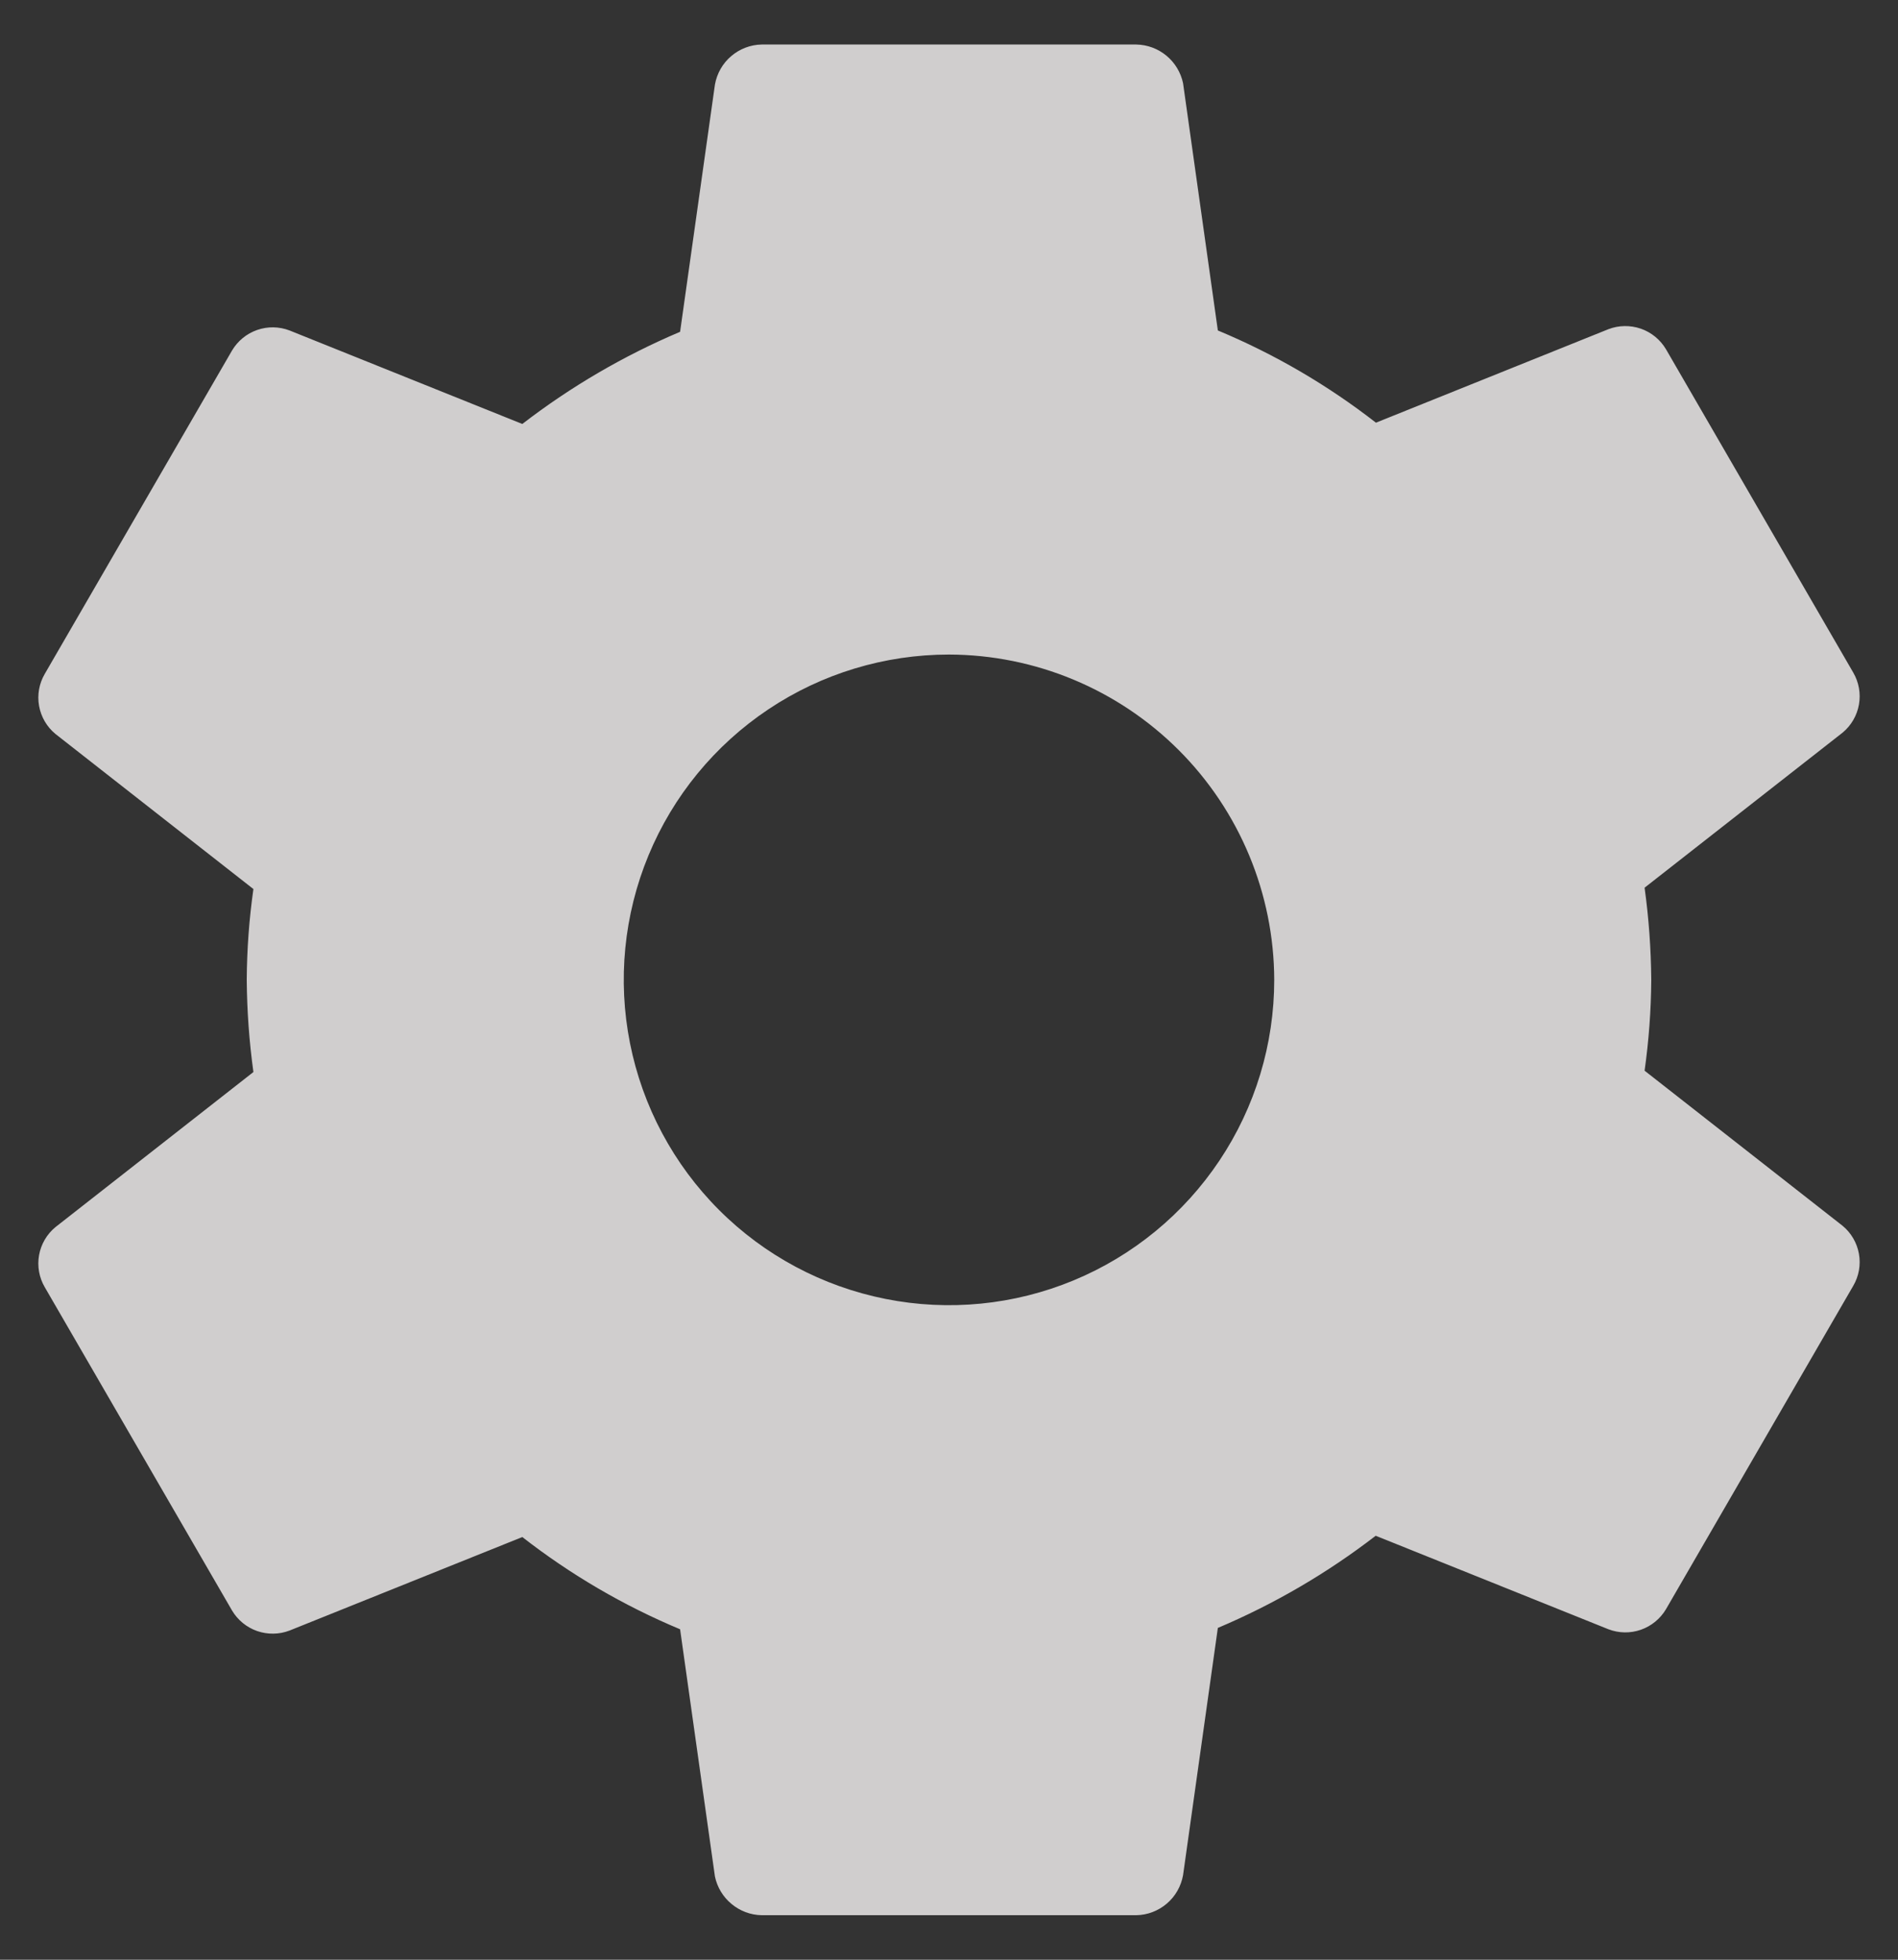 <svg width="31" height="32" viewBox="0 0 31 32" fill="none" xmlns="http://www.w3.org/2000/svg">
<rect x="0" y="0" width="31" height="32" fill="#333333" stroke="none"/>
<path d="M15.5 10.688C14.449 10.688 13.422 10.999 12.549 11.583C11.675 12.167 10.994 12.996 10.592 13.967C10.19 14.938 10.085 16.006 10.29 17.036C10.495 18.067 11.001 19.014 11.743 19.756C12.486 20.5 13.433 21.005 14.464 21.21C15.494 21.415 16.562 21.31 17.533 20.908C18.504 20.506 19.333 19.825 19.917 18.951C20.501 18.078 20.812 17.051 20.812 16C20.808 14.592 20.247 13.243 19.252 12.248C18.256 11.253 16.908 10.692 15.5 10.688ZM26.97 16C26.967 16.496 26.93 16.992 26.861 17.483L30.094 20.015C30.235 20.131 30.33 20.294 30.362 20.474C30.394 20.653 30.361 20.839 30.269 20.996L27.21 26.277C27.117 26.433 26.972 26.552 26.8 26.612C26.628 26.672 26.441 26.669 26.271 26.604L22.469 25.077C21.678 25.687 20.811 26.193 19.891 26.582L19.323 30.619C19.291 30.799 19.198 30.964 19.058 31.083C18.919 31.202 18.742 31.27 18.559 31.273H12.441C12.261 31.27 12.087 31.205 11.949 31.09C11.81 30.976 11.714 30.817 11.677 30.641L11.108 26.604C10.186 26.219 9.319 25.712 8.531 25.098L4.729 26.625C4.559 26.69 4.372 26.692 4.2 26.633C4.028 26.573 3.883 26.454 3.79 26.298L0.731 21.018C0.639 20.861 0.606 20.675 0.638 20.495C0.67 20.316 0.765 20.153 0.906 20.037L4.139 17.505C4.07 17.006 4.034 16.504 4.03 16C4.033 15.504 4.069 15.008 4.139 14.517L0.906 11.985C0.765 11.869 0.67 11.706 0.638 11.526C0.606 11.347 0.639 11.161 0.731 11.004L3.79 5.723C3.883 5.567 4.028 5.448 4.2 5.388C4.372 5.328 4.559 5.331 4.729 5.396L8.531 6.923C9.322 6.313 10.189 5.807 11.108 5.418L11.677 1.381C11.709 1.201 11.802 1.036 11.942 0.917C12.081 0.798 12.258 0.73 12.441 0.727H18.559C18.739 0.73 18.913 0.795 19.051 0.909C19.19 1.024 19.286 1.183 19.323 1.359L19.891 5.396C20.815 5.781 21.683 6.287 22.473 6.902L26.271 5.375C26.441 5.31 26.628 5.308 26.8 5.367C26.972 5.427 27.117 5.546 27.21 5.702L30.269 10.982C30.361 11.14 30.394 11.325 30.362 11.505C30.33 11.685 30.235 11.848 30.094 11.964L26.861 14.495C26.93 14.994 26.966 15.497 26.97 16Z" fill="#F7F5F5" fill-opacity="0.8"/>
</svg>
